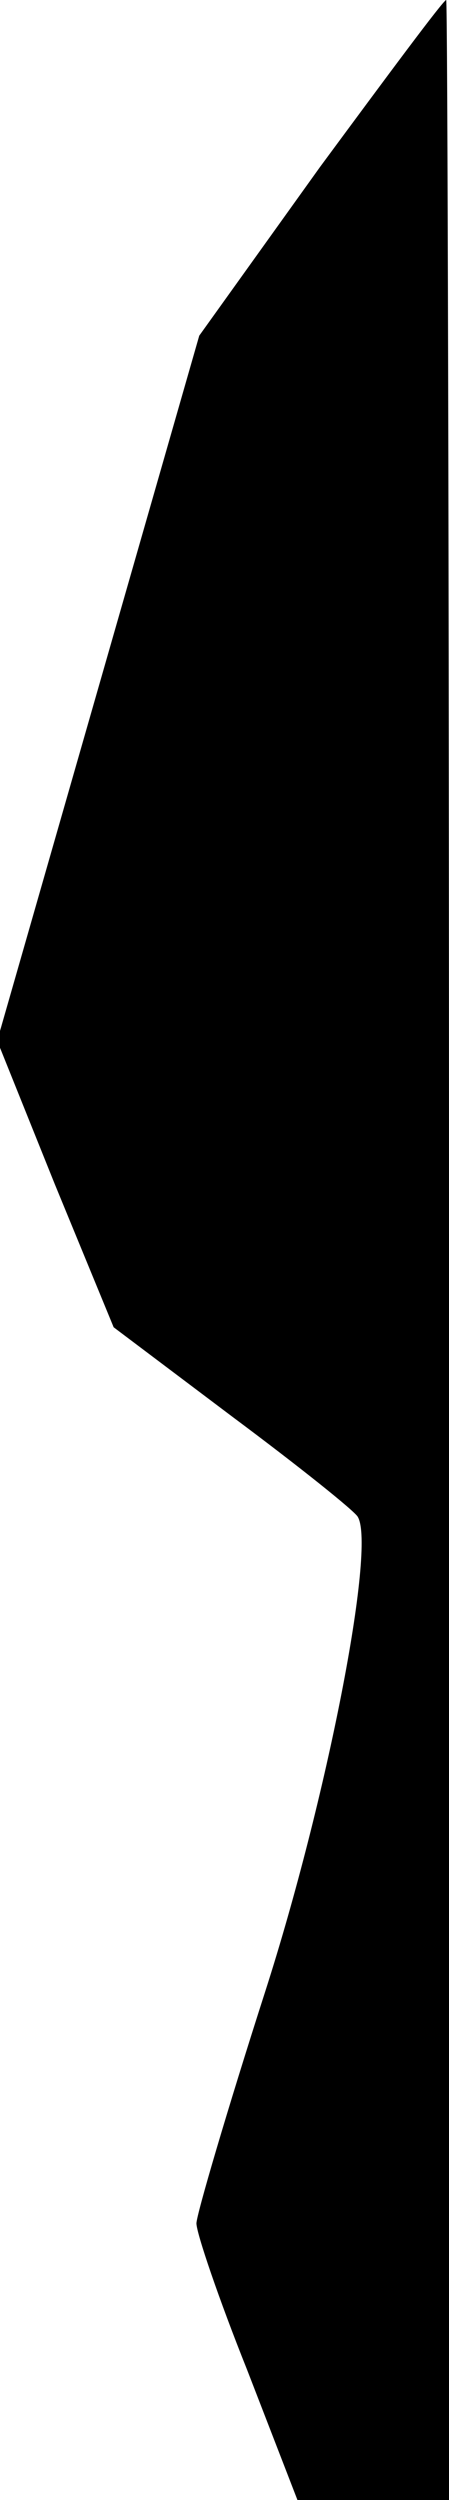 <?xml version="1.0" standalone="no"?>
<!DOCTYPE svg PUBLIC "-//W3C//DTD SVG 20010904//EN"
 "http://www.w3.org/TR/2001/REC-SVG-20010904/DTD/svg10.dtd">
<svg version="1.0" xmlns="http://www.w3.org/2000/svg"
 width="32pt" height="178pt" viewBox="0 0 32 178"
 preserveAspectRatio="xMidYMid meet">
<g transform="translate(0,178) scale(0.1,-0.1)"
fill="#000000" stroke="none">
<path fill="#000000" stroke="none" d="M228 1661 l-86 -120 -72 -251 -72 -251
41 -102 42 -102 85 -64 c47 -35 87 -67 89 -71 13 -22 -22 -201 -66 -338 -27
-84 -49 -159 -49 -165 0 -7 16 -54 36 -104 l36 -93 54 0 54 0 0 890 c0 490 -1
890 -2 890 -2 0 -42 -54 -90 -119z"/>
</g>
</svg>
